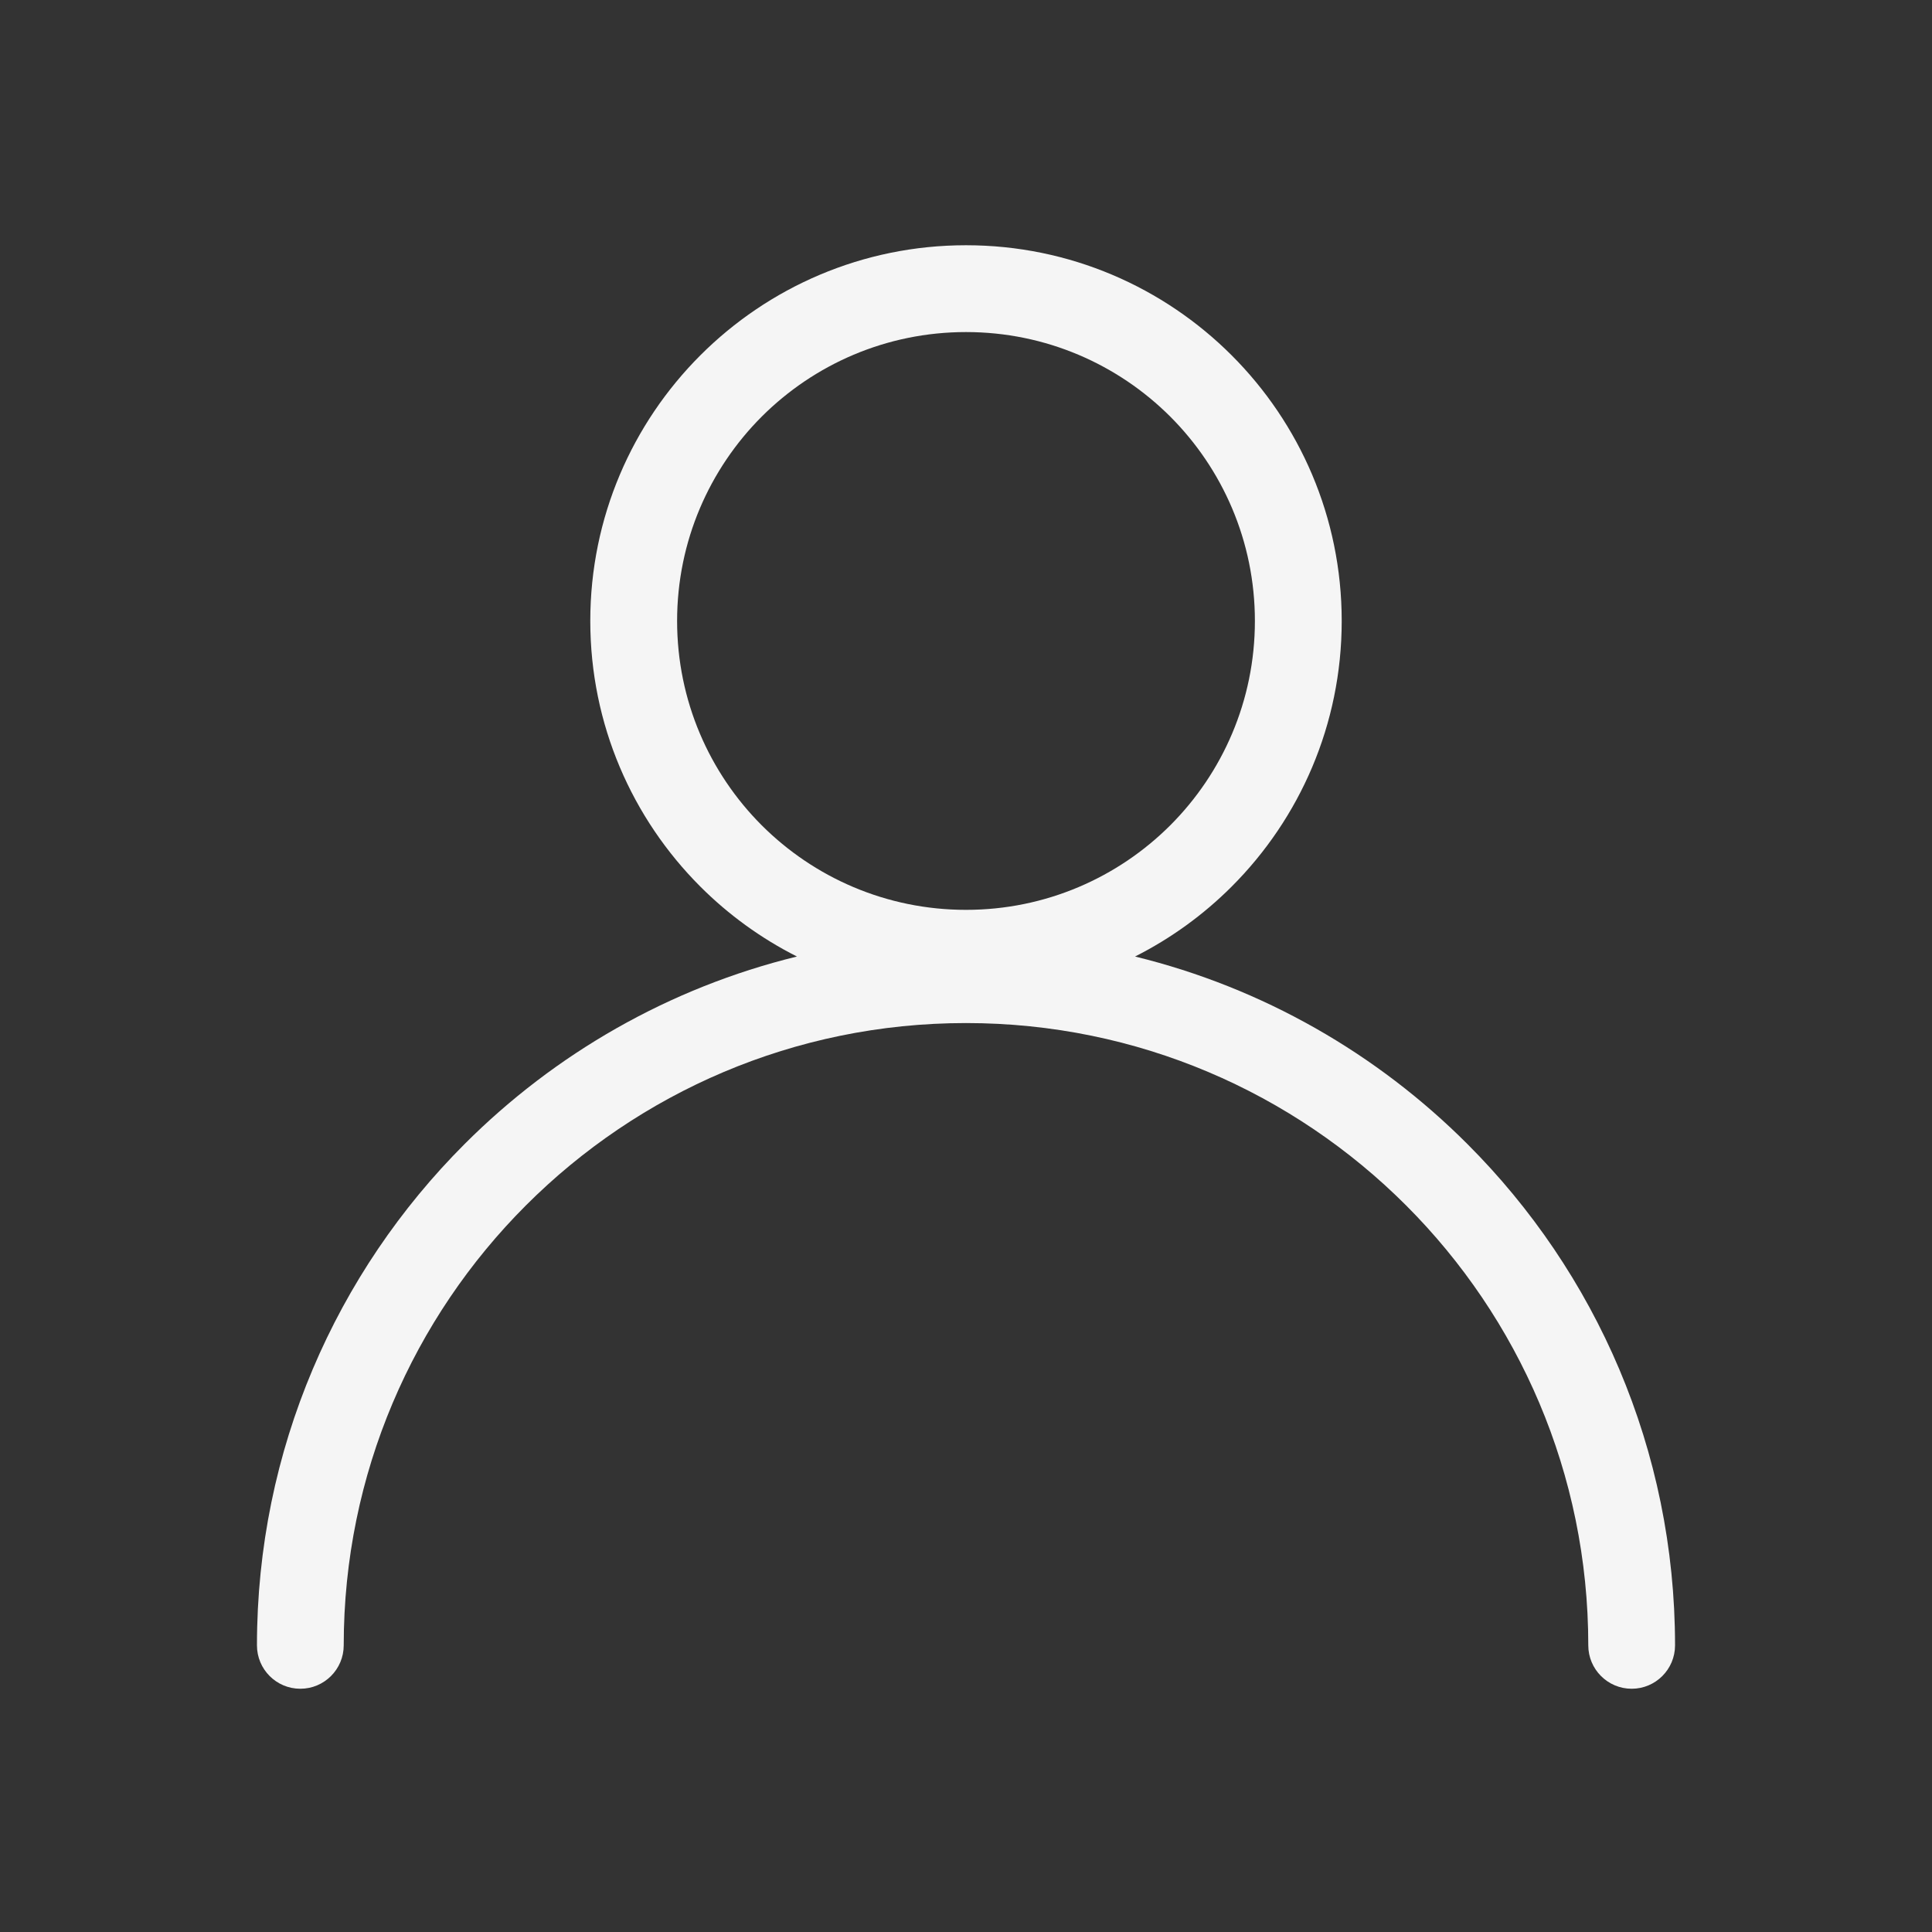 <svg width="32" height="32" viewBox="0 0 32 32" fill="none" xmlns="http://www.w3.org/2000/svg">
<rect x="0" y="0" width="32" height="32" fill="#333333" stroke="none"/>
<path d="M16 4.062C17.718 4.062 19.274 4.759 20.4 5.885C21.526 7.011 22.223 8.567 22.223 10.285C22.223 12.003 21.526 13.559 20.4 14.685C19.934 15.151 19.394 15.543 18.8 15.843C20.918 16.361 22.811 17.454 24.304 18.948C26.43 21.073 27.744 24.009 27.744 27.252C27.744 27.649 27.422 27.971 27.026 27.971C26.629 27.971 26.307 27.649 26.307 27.252C26.307 24.406 25.153 21.829 23.288 19.964C21.423 18.099 18.846 16.945 16 16.945C13.154 16.945 10.577 18.099 8.712 19.964C6.847 21.829 5.693 24.406 5.693 27.252C5.693 27.649 5.371 27.971 4.974 27.971C4.577 27.971 4.256 27.649 4.256 27.252C4.256 24.009 5.57 21.073 7.696 18.948C9.189 17.454 11.082 16.361 13.2 15.843C12.606 15.543 12.066 15.151 11.6 14.685C10.474 13.559 9.777 12.003 9.777 10.285C9.777 8.567 10.474 7.011 11.6 5.885C12.726 4.759 14.282 4.062 16 4.062ZM19.384 6.901C18.518 6.036 17.321 5.5 16 5.5C14.679 5.5 13.482 6.036 12.616 6.901C11.751 7.767 11.215 8.964 11.215 10.285C11.215 11.606 11.751 12.803 12.616 13.669C13.482 14.534 14.679 15.07 16 15.07C17.321 15.07 18.518 14.534 19.384 13.669C20.249 12.803 20.785 11.606 20.785 10.285C20.785 8.964 20.249 7.767 19.384 6.901Z" fill="#F5F5F5"/>
</svg>
